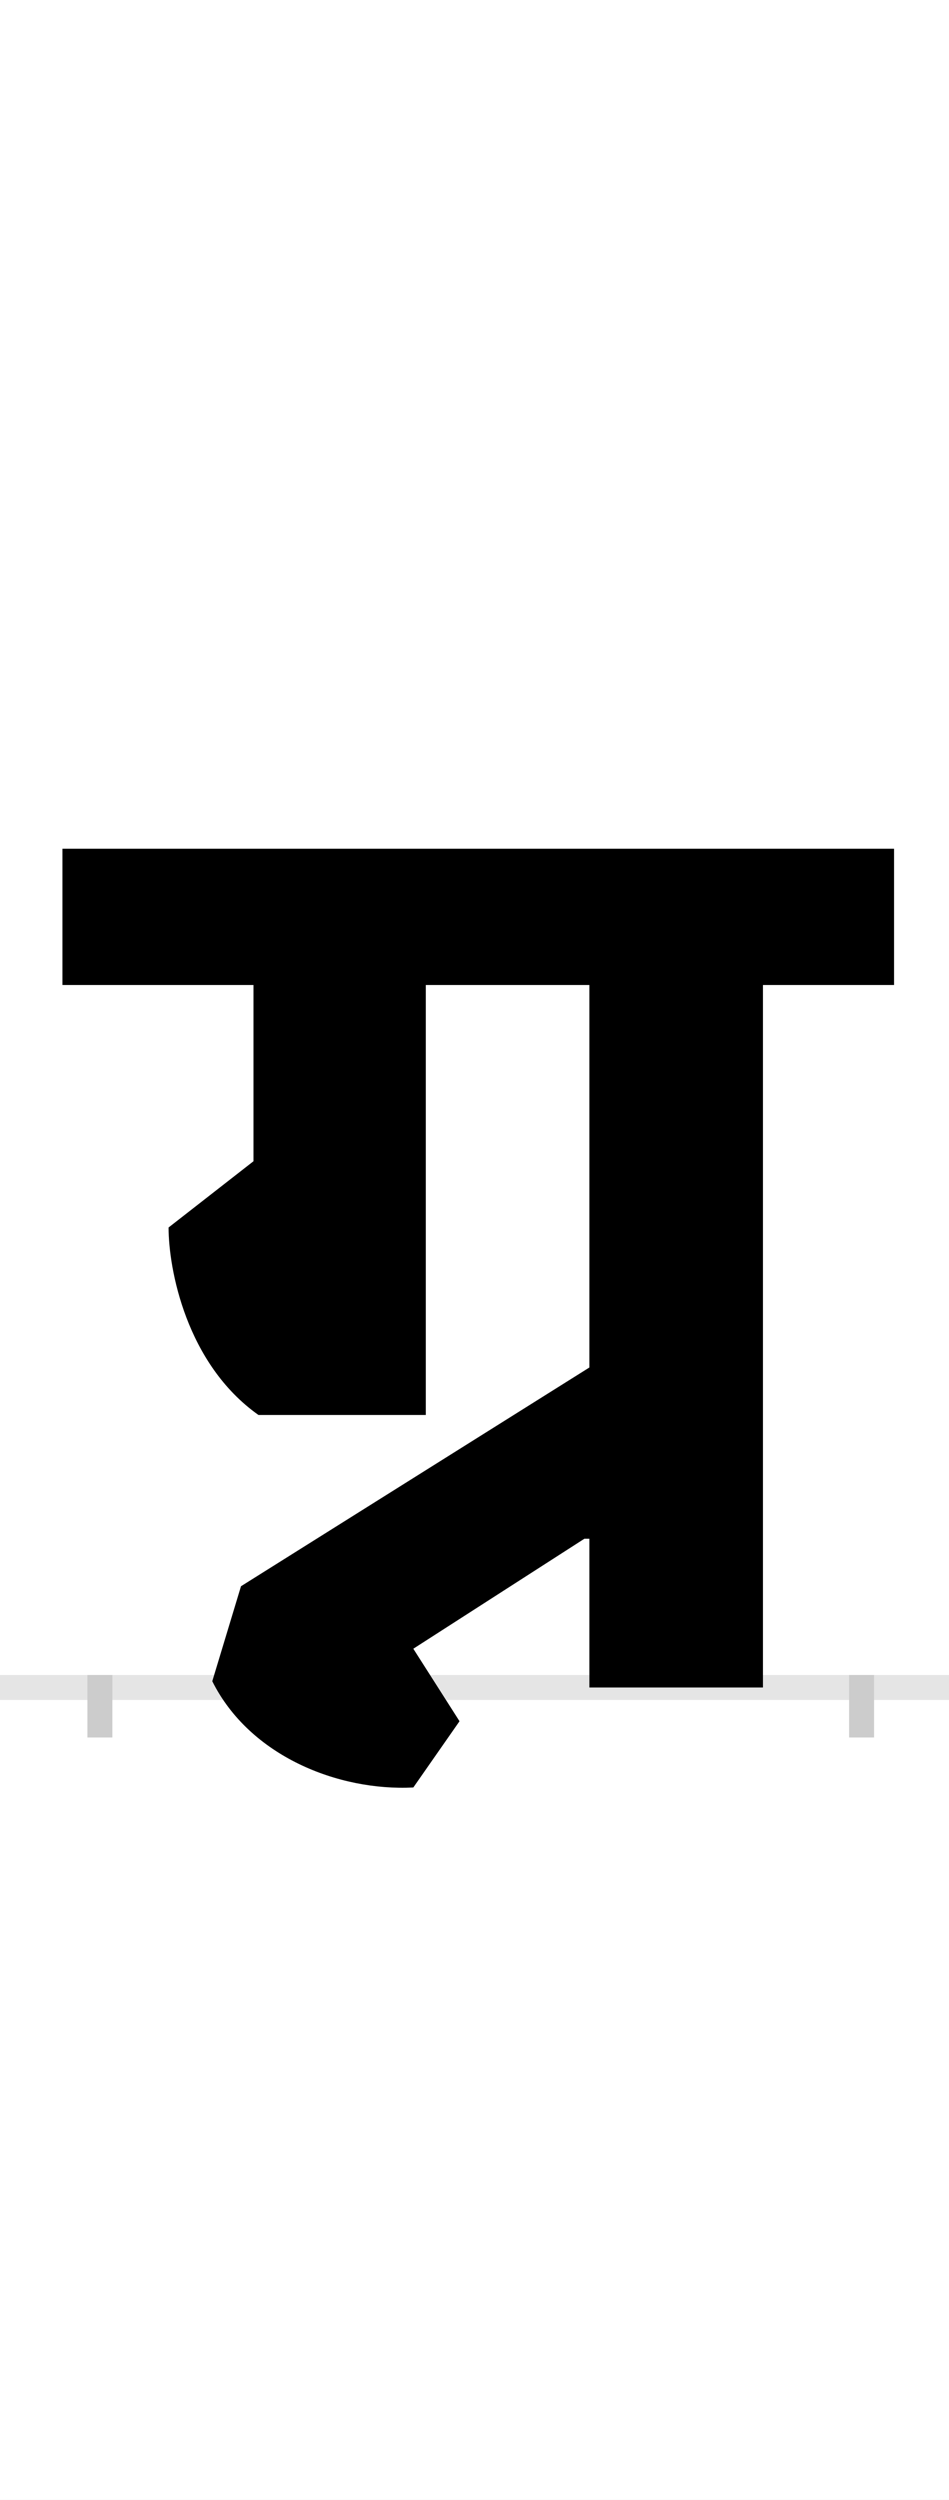 <?xml version="1.0" encoding="UTF-8"?>
<svg height="200.0" version="1.1" width="76.0" xmlns="http://www.w3.org/2000/svg" xmlns:xlink="http://www.w3.org/1999/xlink">
 <rect width="100%" height="100%" fill="#808080" stroke="none"/>
 <path d="M0,0 l76,0 l0,200 l-76,0 Z M0,0" fill="rgb(255,255,255)" transform="matrix(1,0,0,-1,0.0,200.0)"/>
 <path d="M0,0 l76,0" fill="none" stroke="rgb(229,229,229)" stroke-width="2" transform="matrix(1,0,0,-1,0.0,135.0)"/>
 <path d="M0,1 l0,-5" fill="none" stroke="rgb(204,204,204)" stroke-width="2" transform="matrix(1,0,0,-1,8.0,135.0)"/>
 <path d="M0,1 l0,-5" fill="none" stroke="rgb(204,204,204)" stroke-width="2" transform="matrix(1,0,0,-1,69.0,135.0)"/>
 <path d="M392,256 l-279,-175 l-23,-76 c30,-60,101,-88,161,-85 l37,53 l-37,58 l137,88 l4,0 l0,-119 l139,0 l0,562 l105,0 l0,109 l-666,0 l0,-109 l153,0 l0,-141 l-68,-53 c0,-33,14,-109,72,-150 l134,0 l0,344 l131,0 Z M392,256" fill="rgb(0,0,0)" transform="matrix(0.1,0.0,0.0,-0.1,8.0,135.0)"/>
</svg>